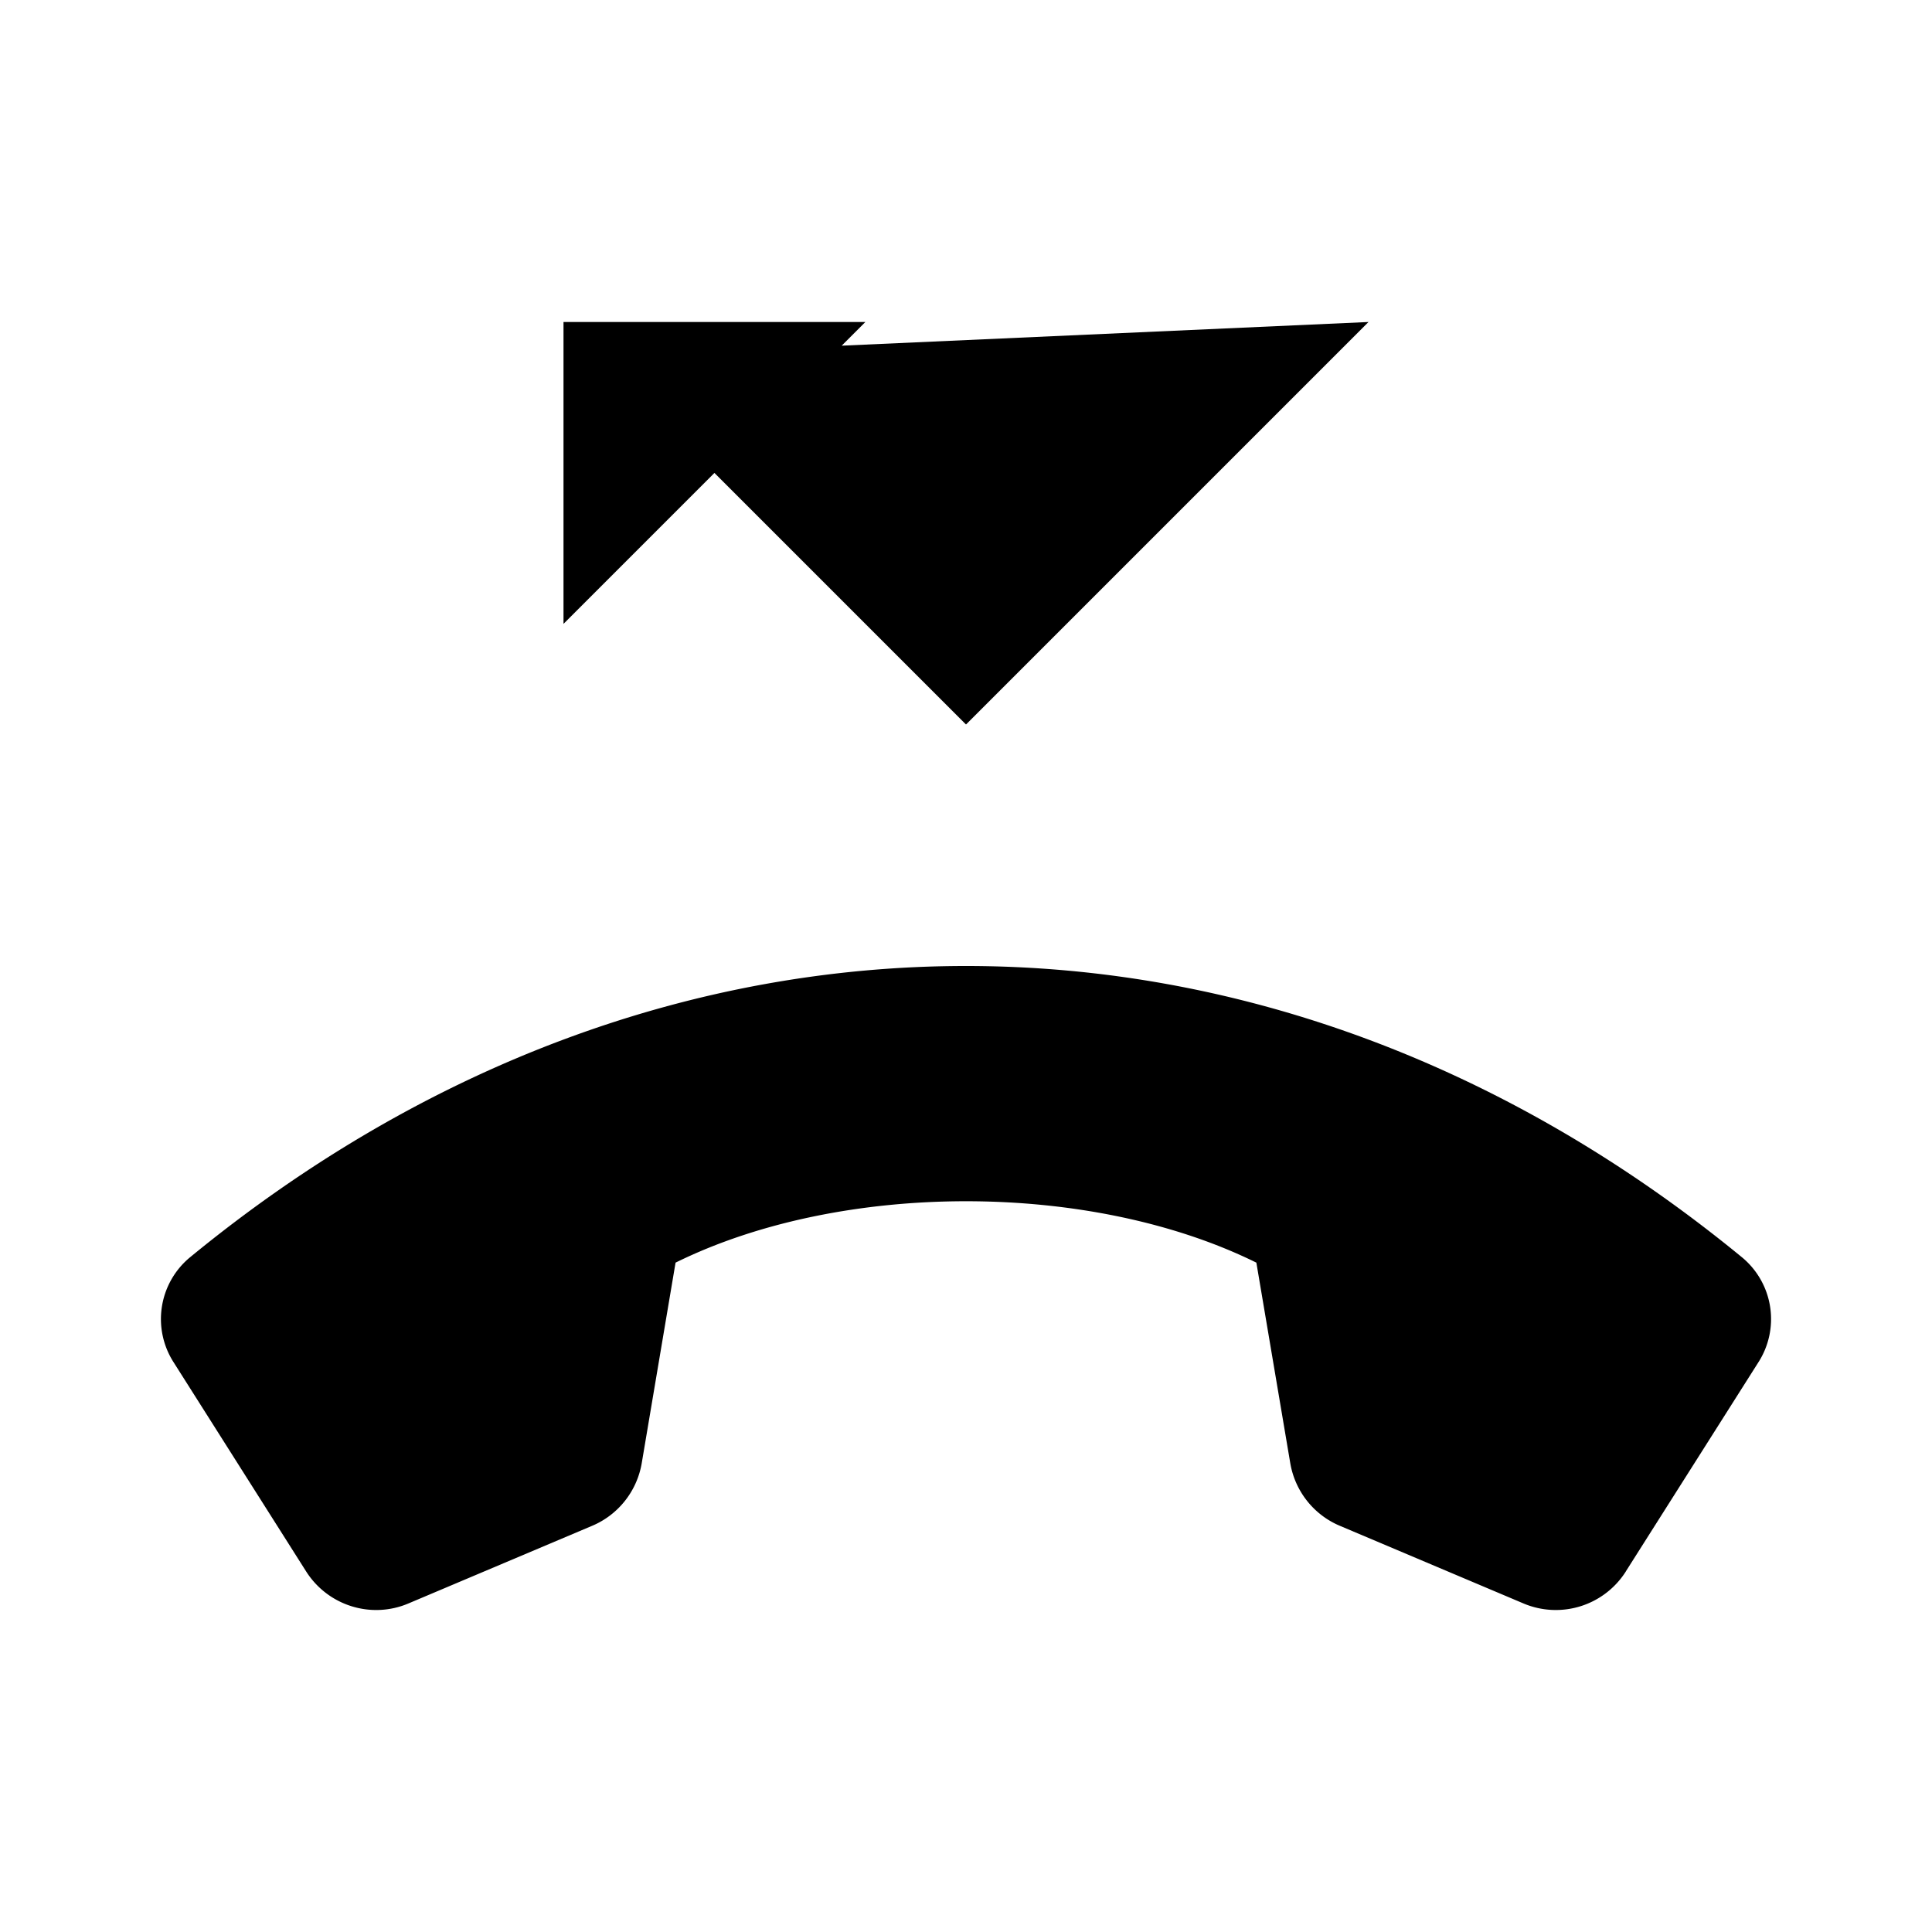 <svg xmlns="http://www.w3.org/2000/svg" viewBox="0 0 24 24"><path d="m20.197 19.52 1.643-2.592a.995.995 0 0 0-.194-1.304c-5.879-4.832-13.414-4.832-19.292 0a.995.995 0 0 0-.194 1.304l1.643 2.593c.27.425.807.594 1.27.398l2.283-.965c.325-.137.557-.431.616-.779l.42-2.49c2.062-1.017 5.154-1.017 7.215 0l.421 2.49c.059.348.291.642.616.779l2.282.965a1.03 1.03 0 0 0 1.271-.398M10.75 4H7v3.75m.43-3.32L12 9l5-5"/></svg>